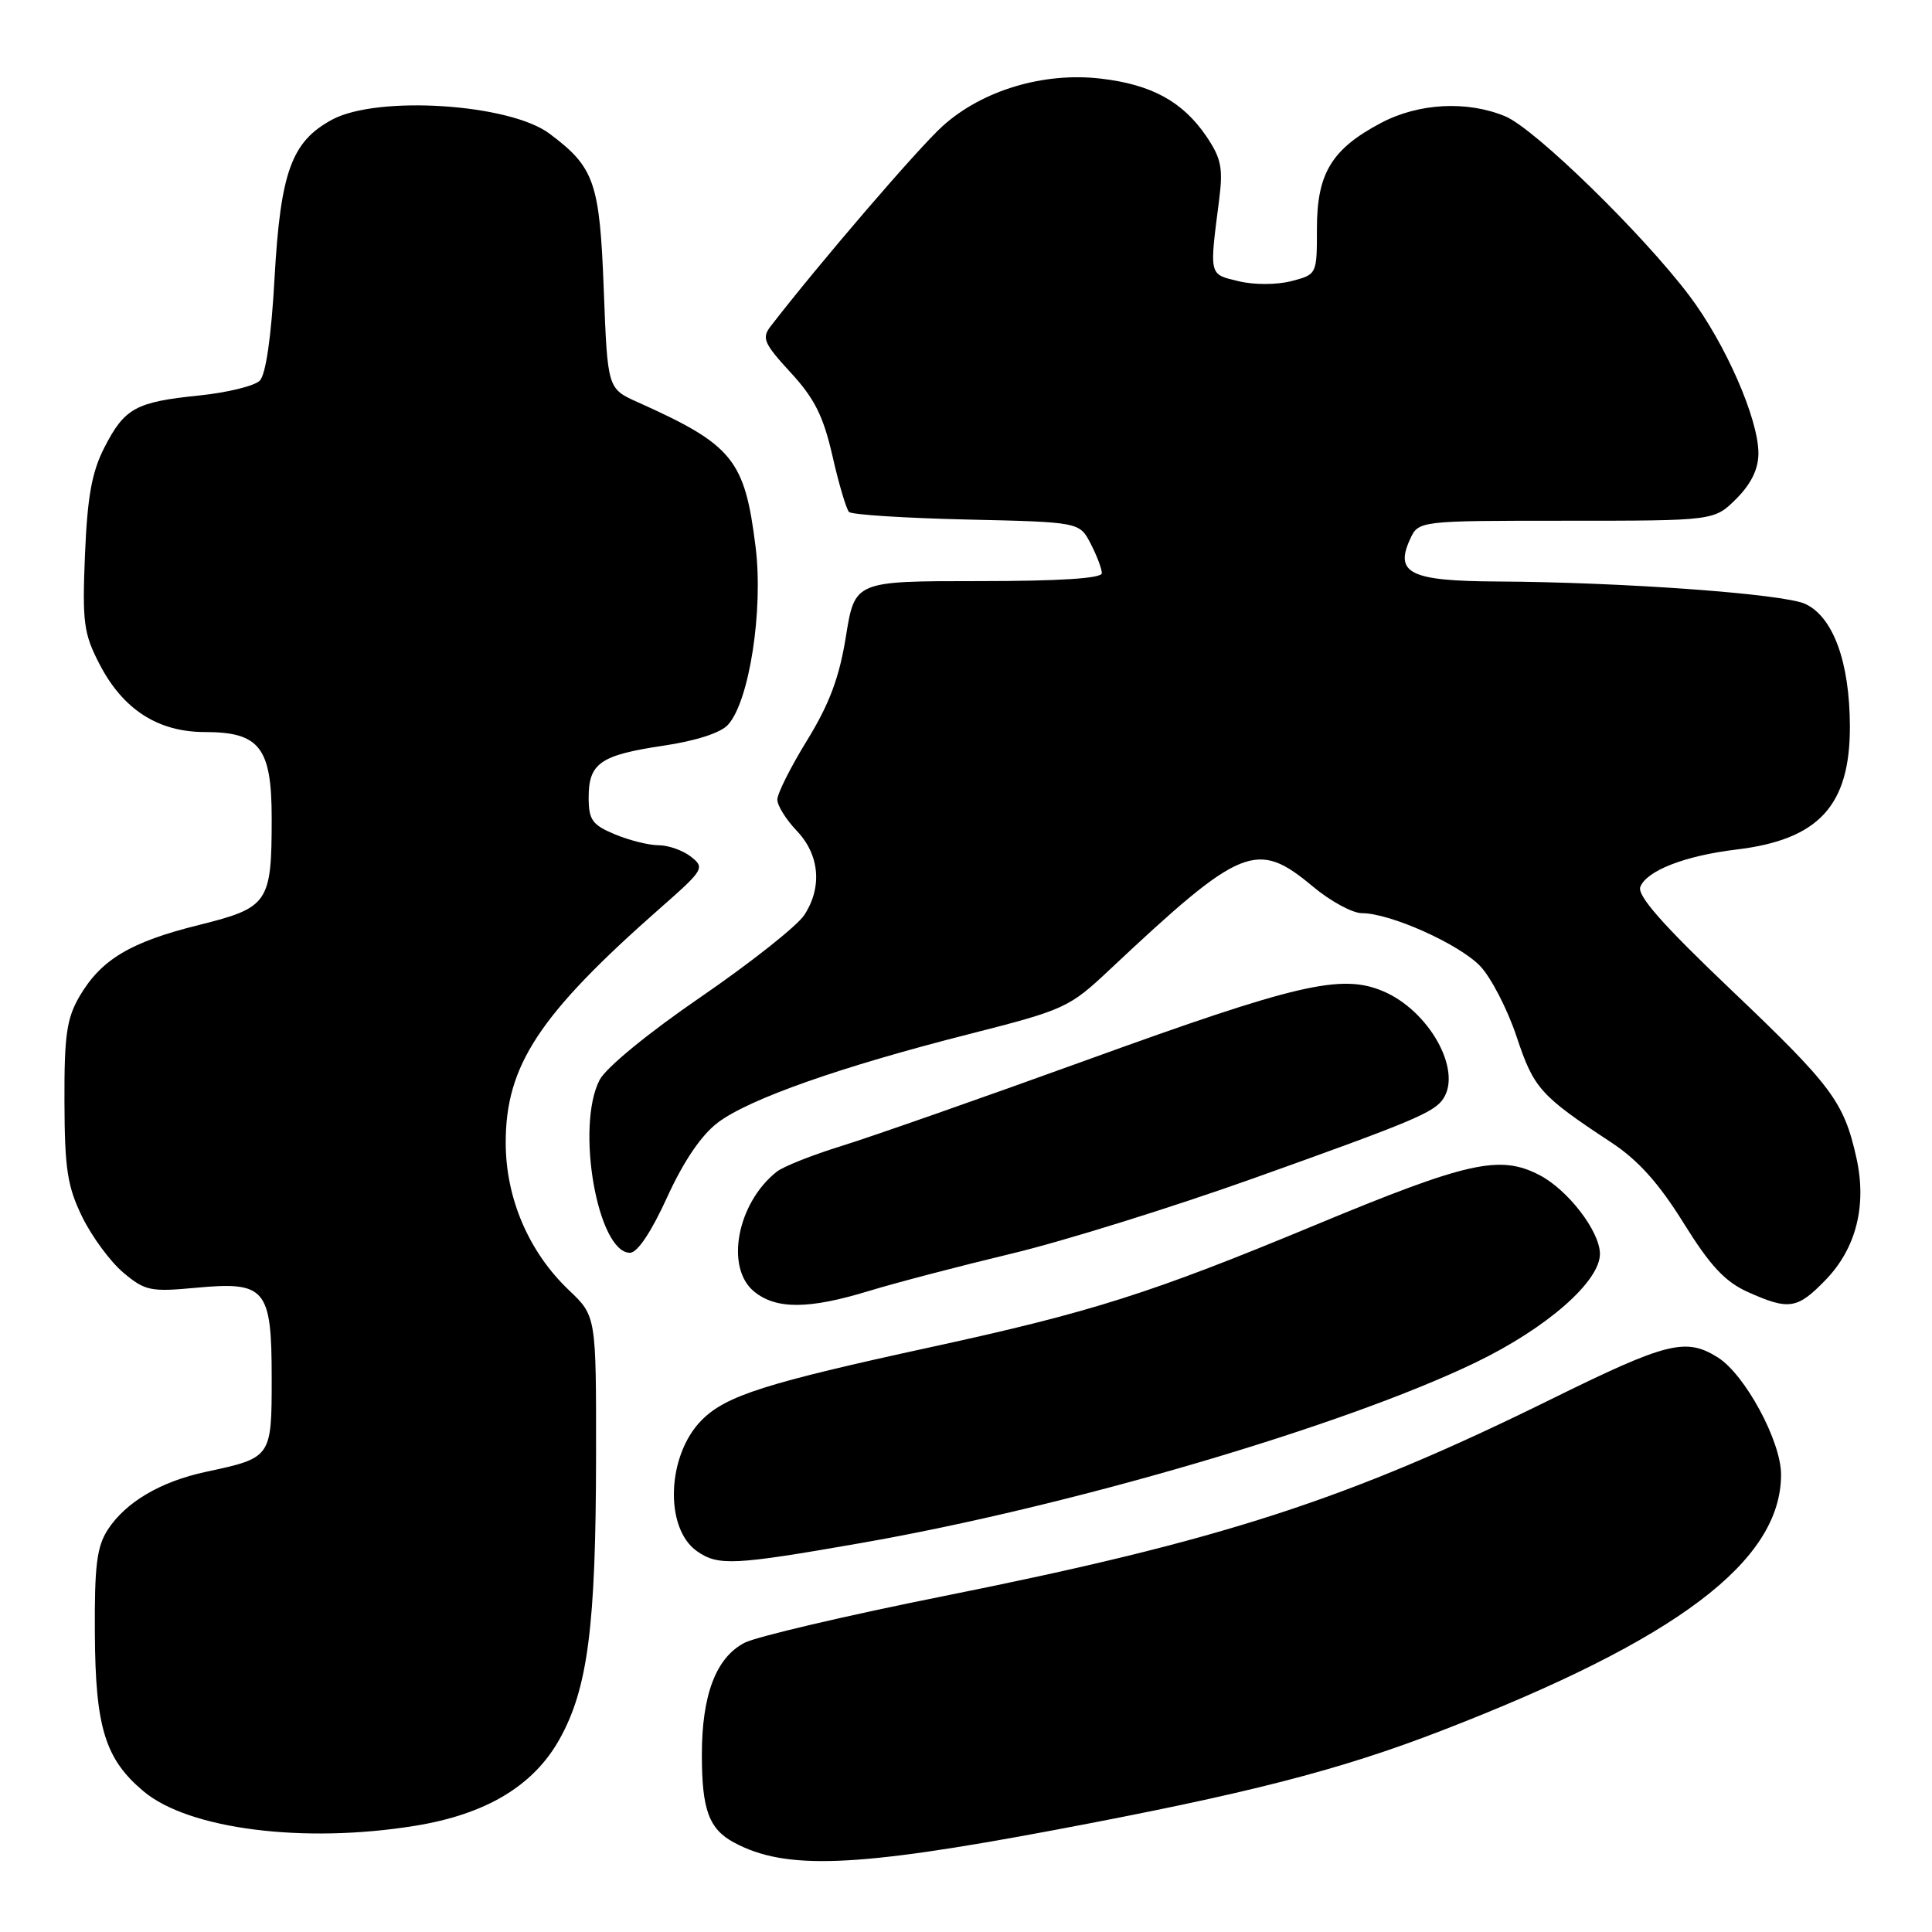 <?xml version="1.0" encoding="UTF-8" standalone="no"?>
<!DOCTYPE svg PUBLIC "-//W3C//DTD SVG 1.1//EN" "http://www.w3.org/Graphics/SVG/1.1/DTD/svg11.dtd" >
<svg xmlns="http://www.w3.org/2000/svg" xmlns:xlink="http://www.w3.org/1999/xlink" version="1.1" viewBox="0 0 256 256">
 <g >
 <path fill="currentColor"
d=" M 139.50 242.53 C 165.31 237.68 177.42 234.58 190.99 229.33 C 222.23 217.26 236.00 206.87 236.00 195.38 C 236.00 190.96 231.21 182.11 227.61 179.86 C 223.37 177.21 220.90 177.83 205.50 185.42 C 178.46 198.75 161.87 204.12 125.00 211.50 C 112.07 214.09 100.23 216.87 98.67 217.67 C 94.88 219.63 93.00 224.56 93.00 232.53 C 93.00 239.81 93.94 242.36 97.27 244.15 C 104.09 247.81 113.21 247.46 139.50 242.53 Z  M 54.98 241.93 C 64.39 240.41 70.68 236.64 74.13 230.47 C 77.89 223.75 78.96 215.50 78.98 192.95 C 79.00 174.39 79.00 174.39 75.38 170.95 C 70.07 165.90 67.02 158.79 67.01 151.45 C 66.99 141.18 71.44 134.44 87.55 120.27 C 93.26 115.25 93.42 114.98 91.56 113.52 C 90.49 112.68 88.56 112.00 87.28 112.00 C 85.99 112.00 83.38 111.35 81.47 110.55 C 78.47 109.30 78.00 108.64 78.00 105.67 C 78.00 101.13 79.55 100.05 87.89 98.81 C 92.21 98.17 95.50 97.11 96.47 96.03 C 99.29 92.92 101.16 80.84 100.12 72.47 C 98.68 60.87 97.11 58.95 84.50 53.29 C 80.50 51.50 80.50 51.50 80.00 38.32 C 79.46 24.14 78.77 22.16 72.80 17.70 C 67.50 13.74 50.05 12.62 44.03 15.84 C 38.64 18.74 37.17 22.75 36.38 36.83 C 35.95 44.63 35.22 49.63 34.42 50.44 C 33.72 51.14 30.12 52.02 26.43 52.40 C 17.99 53.26 16.52 54.06 13.84 59.28 C 12.17 62.54 11.58 65.79 11.26 73.50 C 10.89 82.48 11.09 83.96 13.18 87.99 C 16.29 94.01 20.93 97.00 27.15 97.00 C 34.41 97.00 36.00 99.06 36.00 108.43 C 36.00 119.65 35.57 120.27 26.38 122.56 C 17.30 124.81 13.41 127.13 10.55 132.00 C 8.83 134.95 8.51 137.17 8.54 146.00 C 8.57 154.91 8.93 157.22 10.90 161.26 C 12.18 163.87 14.63 167.19 16.34 168.63 C 19.21 171.04 19.95 171.20 25.92 170.64 C 35.22 169.77 36.00 170.70 36.00 182.62 C 36.00 193.16 35.99 193.16 27.27 195.03 C 21.28 196.32 16.69 199.02 14.30 202.66 C 12.83 204.92 12.51 207.42 12.57 216.46 C 12.64 228.90 13.93 233.08 19.01 237.35 C 24.98 242.38 40.24 244.32 54.98 241.93 Z  M 114.03 204.47 C 141.72 199.64 178.14 188.94 195.58 180.51 C 204.93 175.99 212.00 169.81 212.00 166.15 C 212.00 163.18 207.76 157.65 203.98 155.70 C 198.74 152.98 194.50 153.92 174.17 162.37 C 152.50 171.37 144.64 173.87 123.40 178.49 C 101.51 183.25 96.23 184.92 93.00 188.15 C 88.36 192.79 88.00 202.48 92.35 205.54 C 95.17 207.51 97.21 207.41 114.03 204.47 Z  M 115.14 171.06 C 118.64 169.99 127.12 167.77 134.00 166.12 C 140.88 164.48 155.44 159.94 166.36 156.04 C 187.13 148.62 190.03 147.41 191.23 145.60 C 193.78 141.79 189.33 133.87 183.22 131.32 C 177.71 129.01 171.83 130.38 144.00 140.46 C 129.97 145.54 115.35 150.66 111.50 151.85 C 107.65 153.04 103.79 154.57 102.92 155.26 C 97.66 159.42 96.05 168.00 99.94 171.15 C 102.86 173.52 107.19 173.49 115.14 171.06 Z  M 241.88 169.62 C 245.96 165.42 247.39 159.72 245.98 153.40 C 244.32 145.98 242.74 143.88 229.40 131.18 C 220.32 122.54 216.91 118.67 217.35 117.52 C 218.18 115.37 223.26 113.39 230.07 112.57 C 241.01 111.26 245.15 106.75 245.12 96.21 C 245.09 87.72 242.91 81.74 239.20 80.02 C 236.32 78.69 215.11 77.14 198.37 77.05 C 186.90 76.99 184.78 75.97 186.83 71.47 C 187.96 69.00 187.96 69.00 207.56 69.00 C 227.15 69.00 227.15 69.00 230.08 66.08 C 232.05 64.10 233.00 62.15 233.00 60.06 C 233.00 55.49 228.61 45.49 223.84 39.17 C 217.63 30.95 203.37 17.05 199.47 15.42 C 194.41 13.31 187.98 13.65 182.99 16.29 C 176.46 19.74 174.50 22.97 174.50 30.26 C 174.50 36.37 174.50 36.37 171.11 37.25 C 169.18 37.75 166.16 37.76 164.11 37.26 C 160.17 36.32 160.24 36.61 161.54 26.50 C 162.08 22.26 161.82 20.98 159.84 18.05 C 156.71 13.46 152.59 11.20 145.88 10.42 C 138.30 9.52 130.15 11.97 124.91 16.70 C 121.66 19.63 108.49 34.97 102.10 43.25 C 100.91 44.80 101.23 45.52 104.76 49.36 C 107.92 52.78 109.10 55.13 110.31 60.44 C 111.15 64.14 112.14 67.47 112.50 67.84 C 112.87 68.20 119.89 68.65 128.10 68.84 C 143.04 69.18 143.04 69.18 144.52 72.04 C 145.33 73.61 146.00 75.37 146.00 75.95 C 146.00 76.64 140.40 77.00 129.64 77.00 C 113.27 77.00 113.27 77.00 112.09 84.32 C 111.22 89.76 109.90 93.28 106.96 98.07 C 104.78 101.61 103.00 105.15 103.00 105.95 C 103.00 106.74 104.15 108.59 105.56 110.07 C 108.60 113.24 108.99 117.55 106.57 121.25 C 105.63 122.69 99.46 127.57 92.88 132.09 C 85.92 136.86 80.29 141.47 79.45 143.10 C 76.25 149.28 79.19 166.00 83.48 166.00 C 84.46 166.00 86.30 163.25 88.40 158.64 C 90.59 153.85 92.93 150.40 95.13 148.74 C 99.28 145.61 111.37 141.35 128.50 137.00 C 141.06 133.80 141.69 133.52 147.00 128.52 C 164.55 112.04 166.51 111.24 174.00 117.50 C 176.30 119.42 179.21 121.00 180.46 121.00 C 184.21 121.00 193.32 125.08 196.13 128.01 C 197.57 129.52 199.75 133.73 200.96 137.37 C 203.24 144.23 204.08 145.17 213.50 151.38 C 217.07 153.73 219.81 156.79 223.08 162.05 C 226.60 167.72 228.57 169.83 231.58 171.19 C 237.04 173.64 238.15 173.47 241.88 169.62 Z "/>
</g>
</svg>